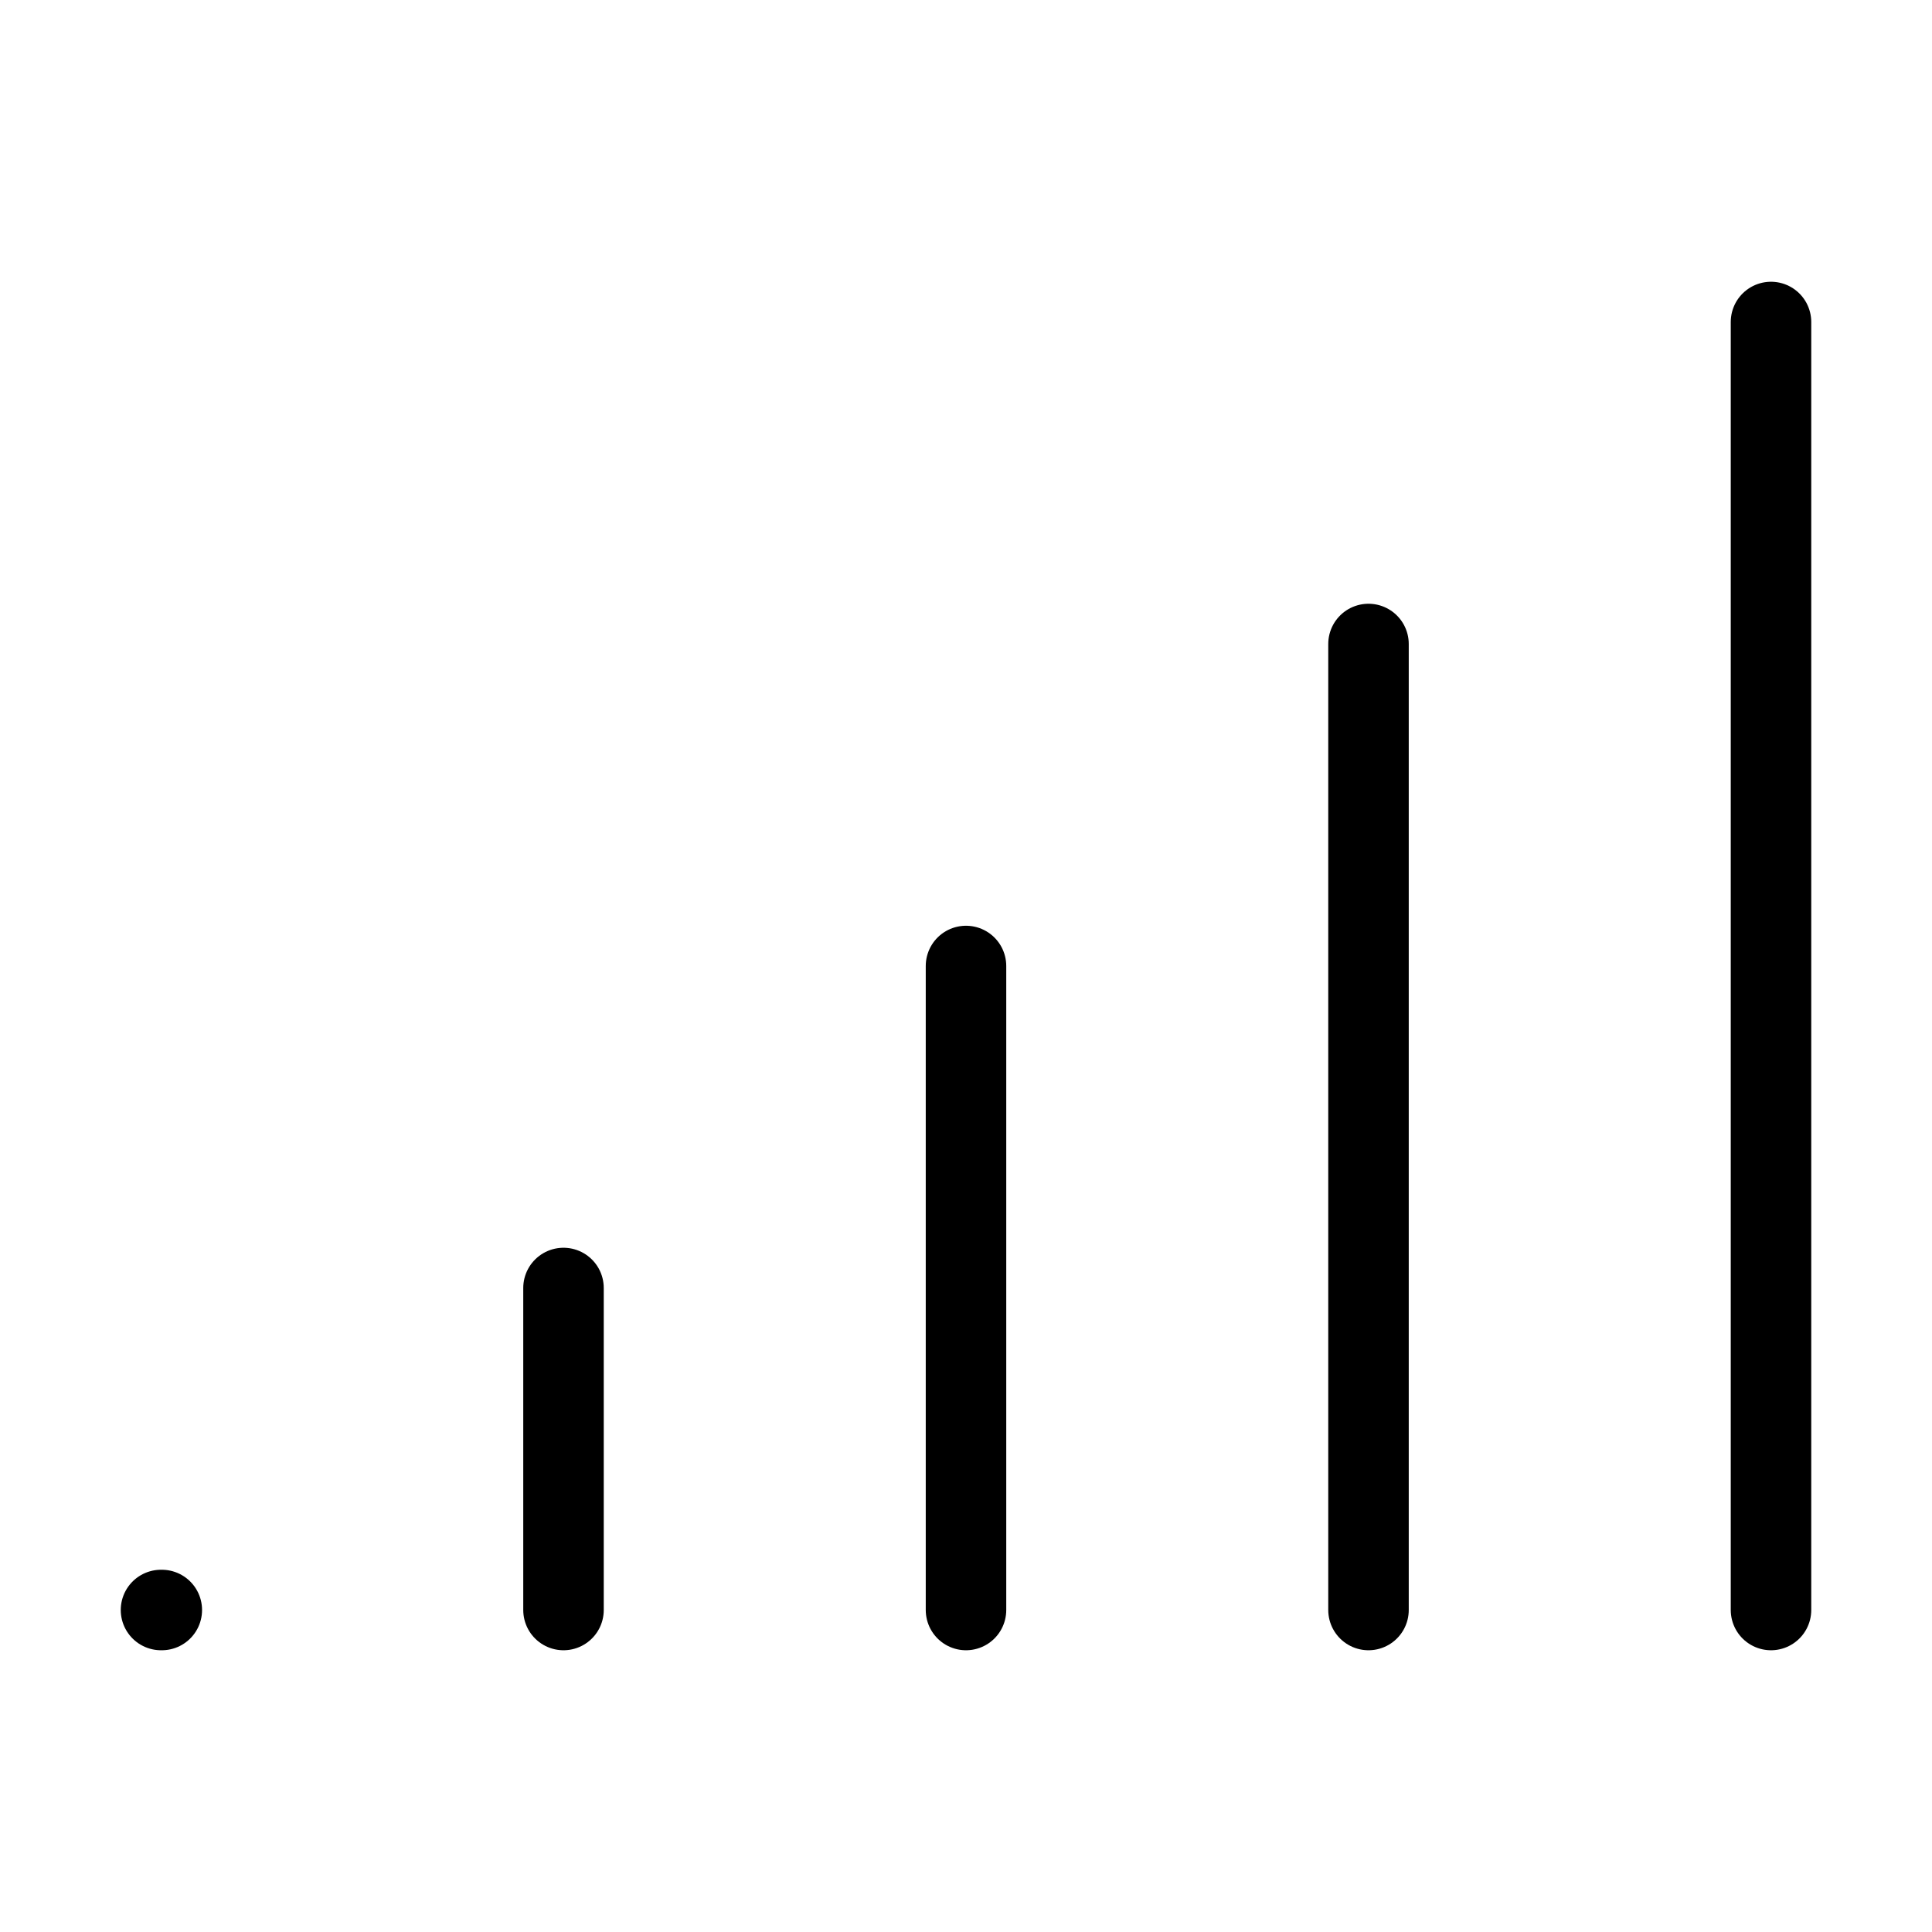<svg width="24" height="24" viewBox="0 0 24 24" fill="none" xmlns="http://www.w3.org/2000/svg"><path d="M2 20H2.01M7 20V16M12 20V12M17 20V8M22 4V20" stroke="currentColor" stroke-linecap="round" stroke-linejoin="round"/></svg>